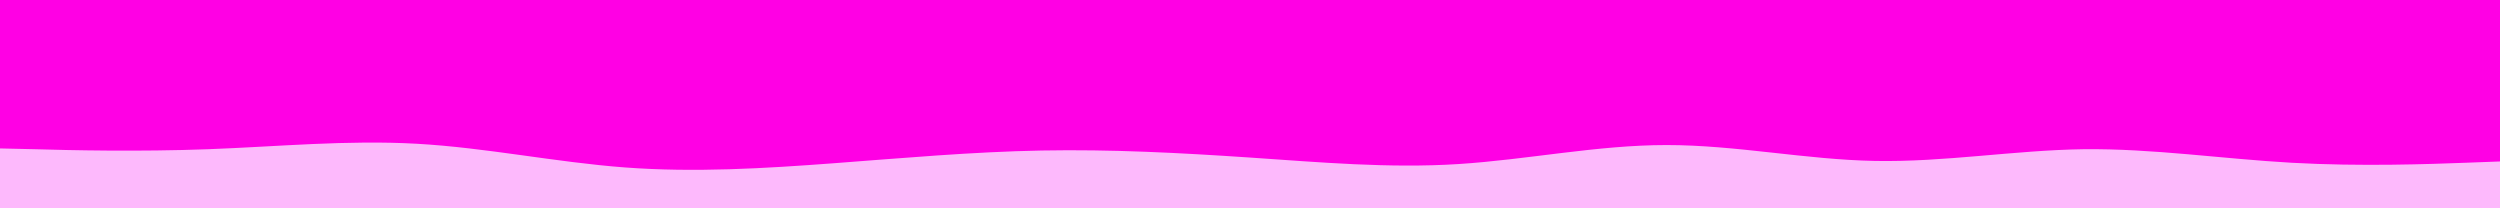 <svg id="visual" viewBox="0 0 960 80" width="960" height="80" xmlns="http://www.w3.org/2000/svg" xmlns:xlink="http://www.w3.org/1999/xlink" version="1.1"><rect x="0" y="0" width="960" height="80" fill="#FF00E4"></rect><path d="M0 57L13.3 57.3C26.7 57.7 53.3 58.3 80 57.3C106.7 56.3 133.3 53.7 160 55.2C186.7 56.7 213.3 62.3 240 64.3C266.7 66.3 293.3 64.7 320 62.7C346.7 60.7 373.3 58.3 400 57.8C426.7 57.3 453.3 58.7 480 60.5C506.7 62.3 533.3 64.7 560 63C586.7 61.3 613.3 55.7 640 55.7C666.7 55.7 693.3 61.3 720 61.8C746.7 62.3 773.3 57.7 800 57.3C826.7 57 853.3 61 880 62.5C906.7 64 933.3 63 946.7 62.5L960 62L960 81L946.7 81C933.3 81 906.7 81 880 81C853.3 81 826.7 81 800 81C773.3 81 746.7 81 720 81C693.3 81 666.7 81 640 81C613.3 81 586.7 81 560 81C533.3 81 506.7 81 480 81C453.3 81 426.7 81 400 81C373.3 81 346.7 81 320 81C293.3 81 266.7 81 240 81C213.3 81 186.7 81 160 81C133.3 81 106.7 81 80 81C53.3 81 26.7 81 13.3 81L0 81Z" fill="#FDB9FC" stroke-linecap="round" stroke-linejoin="miter"></path></svg>